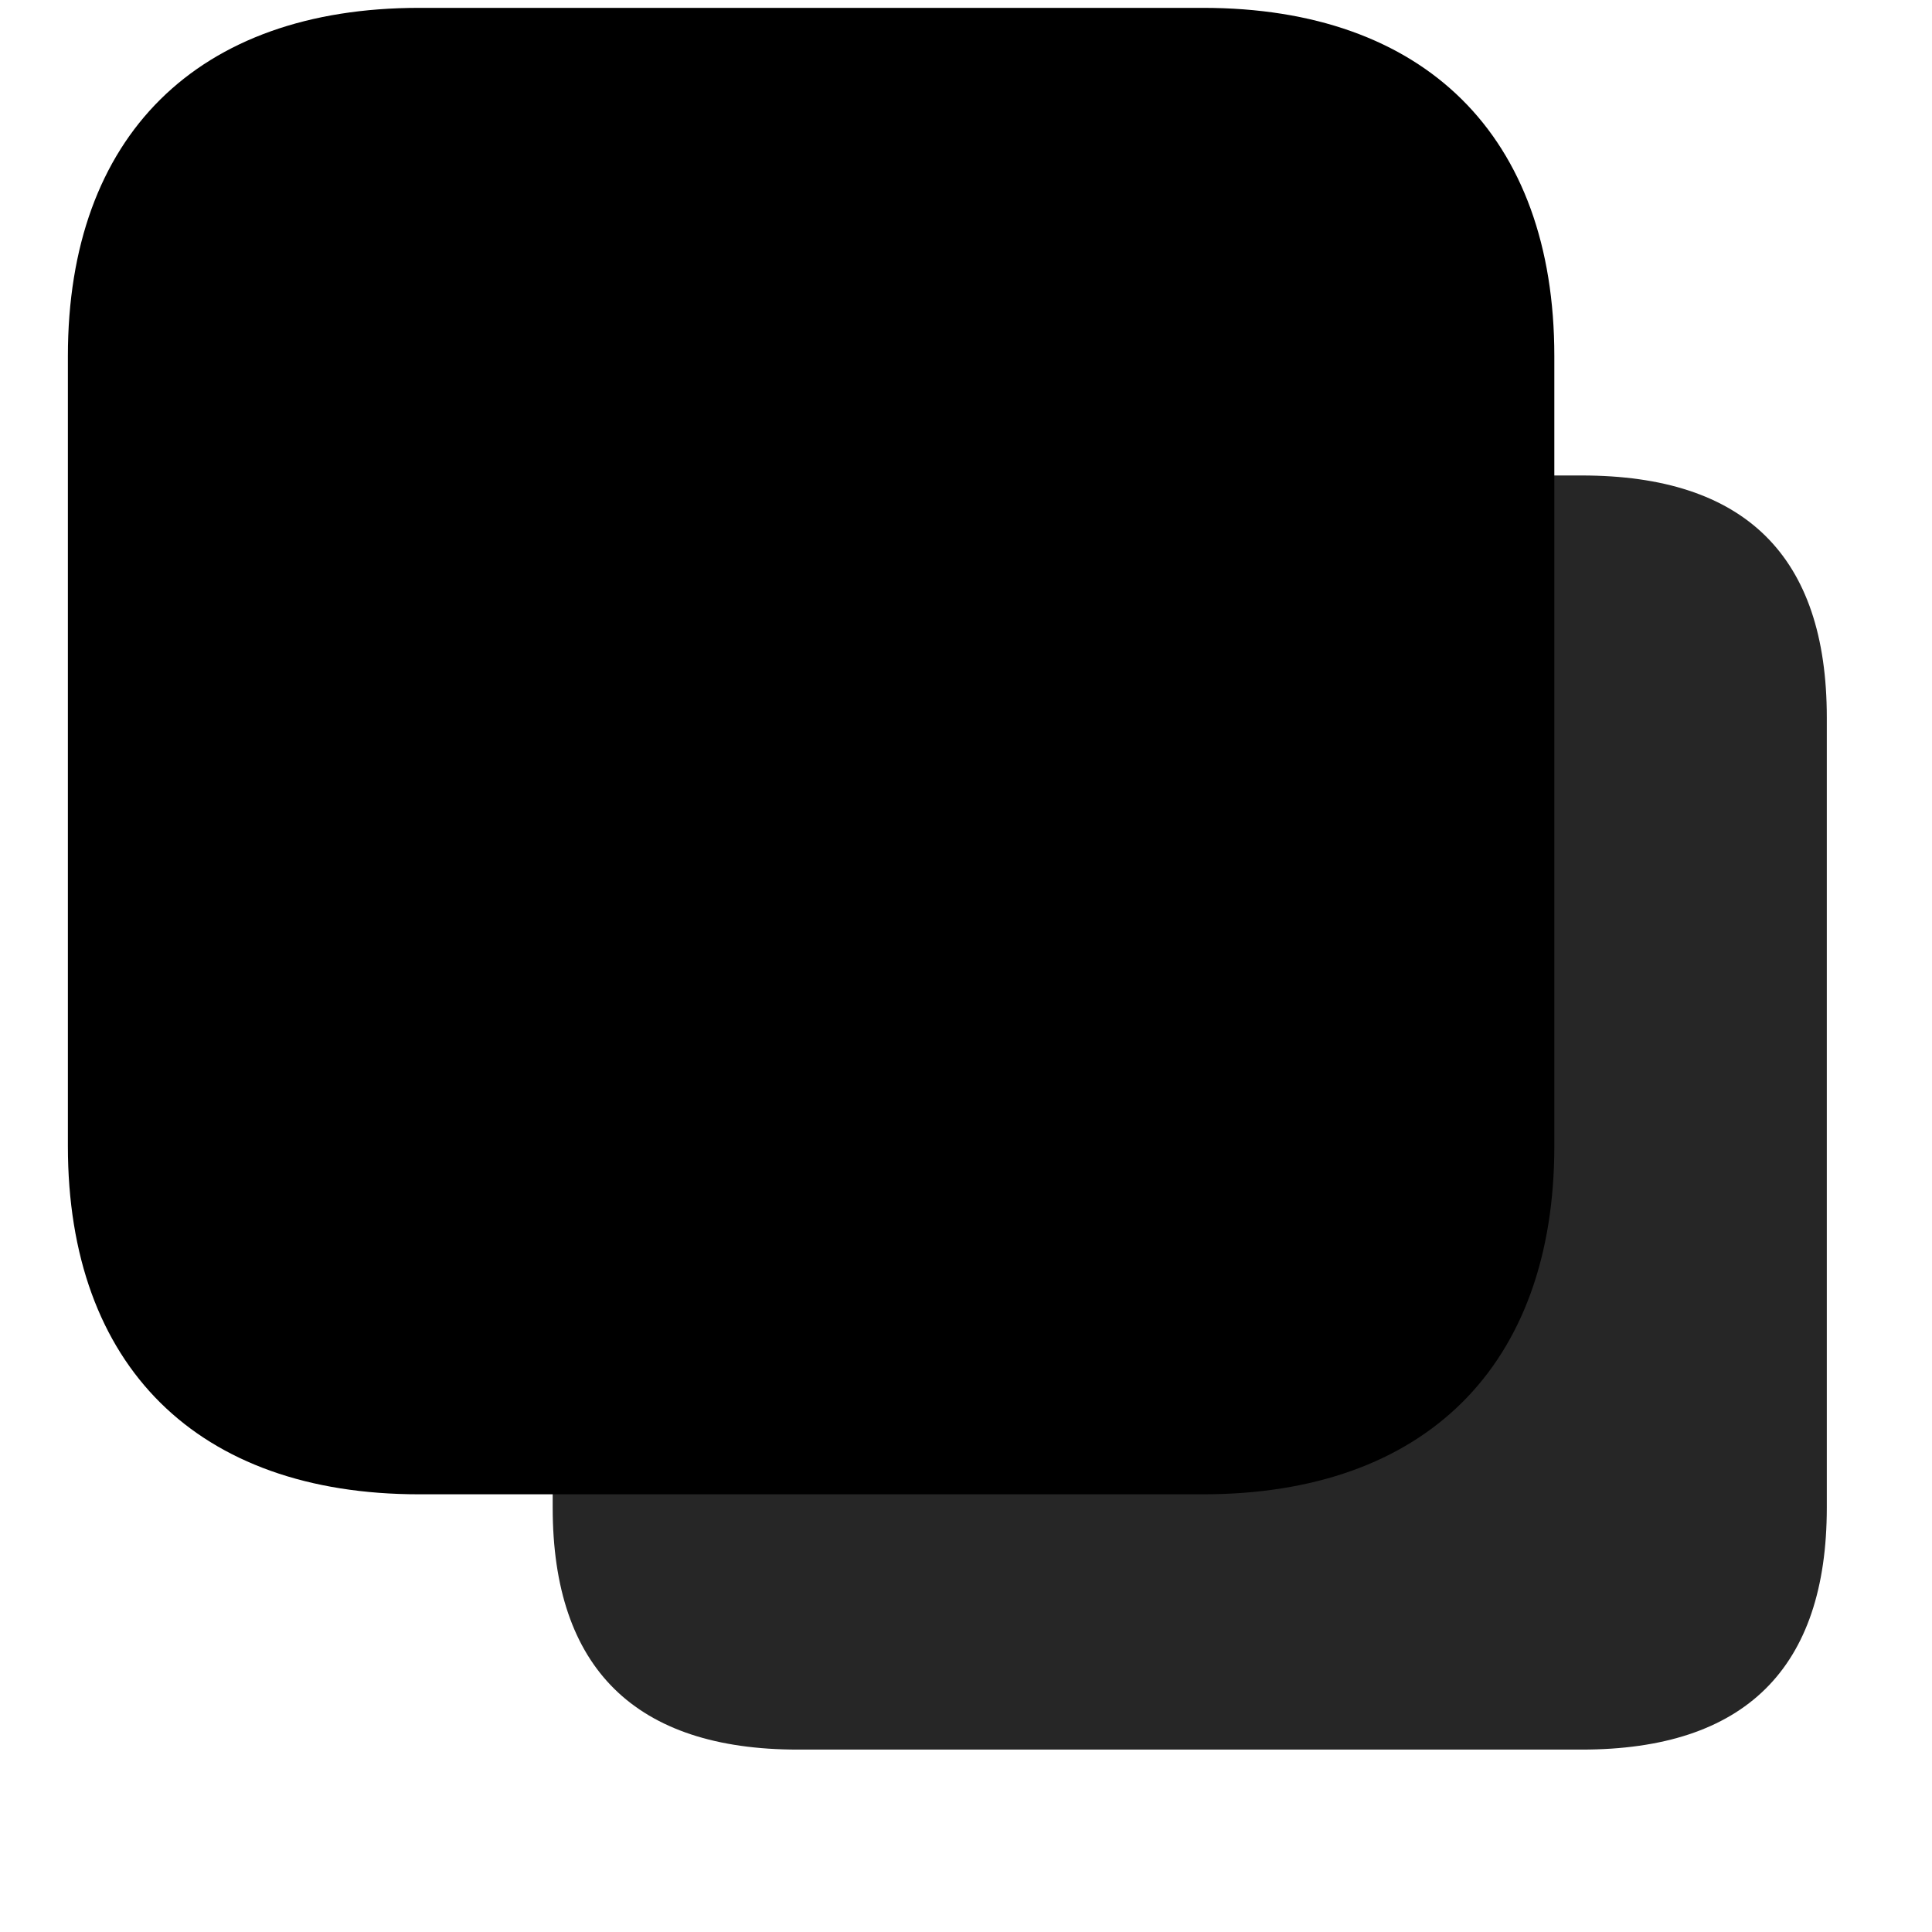 <svg width="29" height="29" viewBox="0 0 29 29" fill="currentColor" xmlns="http://www.w3.org/2000/svg">
<g clip-path="url(#clip0_2207_34106)">
<path d="M23.741 7.137H11.976C9.538 7.137 8.296 8.356 8.296 10.77V22.629C8.296 25.044 9.538 26.262 11.976 26.262H23.741C26.191 26.262 27.421 25.044 27.421 22.629V10.77C27.421 8.344 26.191 7.137 23.741 7.137Z" fill="currentColor" fill-opacity="0.85"/>
<path d="M18.058 0.118H6.292C2.964 0.118 1.019 2.04 1.019 5.344V17.204C1.019 20.508 2.964 22.43 6.292 22.43H18.058C21.386 22.43 23.331 20.508 23.331 17.204V5.344C23.331 2.04 21.386 0.118 18.058 0.118Z" fill="currentColor"/>
<path d="M18.058 1.711H6.292C3.855 1.711 2.613 2.93 2.613 5.344V17.204C2.613 19.618 3.855 20.837 6.292 20.837H18.058C20.507 20.837 21.738 19.618 21.738 17.204V5.344C21.738 2.93 20.507 1.711 18.058 1.711Z" fill="currentColor" fill-opacity="0.85"/>
<path d="M9.07 16.817C8.46 16.817 8.12 16.383 8.12 15.727V6.75C8.12 6.094 8.448 5.649 9.07 5.649H12.55C14.999 5.649 16.546 7.043 16.546 9.211C16.546 10.711 15.632 11.977 14.226 12.446L16.03 15.282C16.171 15.528 16.241 15.715 16.241 15.985C16.241 16.477 15.878 16.817 15.363 16.817C14.929 16.817 14.695 16.641 14.402 16.184L12.304 12.727H10.054V15.727C10.054 16.407 9.714 16.817 9.07 16.817ZM10.054 11.309H12.257C13.71 11.309 14.636 10.571 14.636 9.258C14.636 7.911 13.687 7.137 12.304 7.137H10.054V11.309Z" fill="currentColor"/>
</g>
<defs>
<clipPath id="clip0_2207_34106">
<rect width="26.402" height="27.715" fill="currentColor" transform="translate(1.019 0.118)"/>
</clipPath>
</defs>
</svg>
